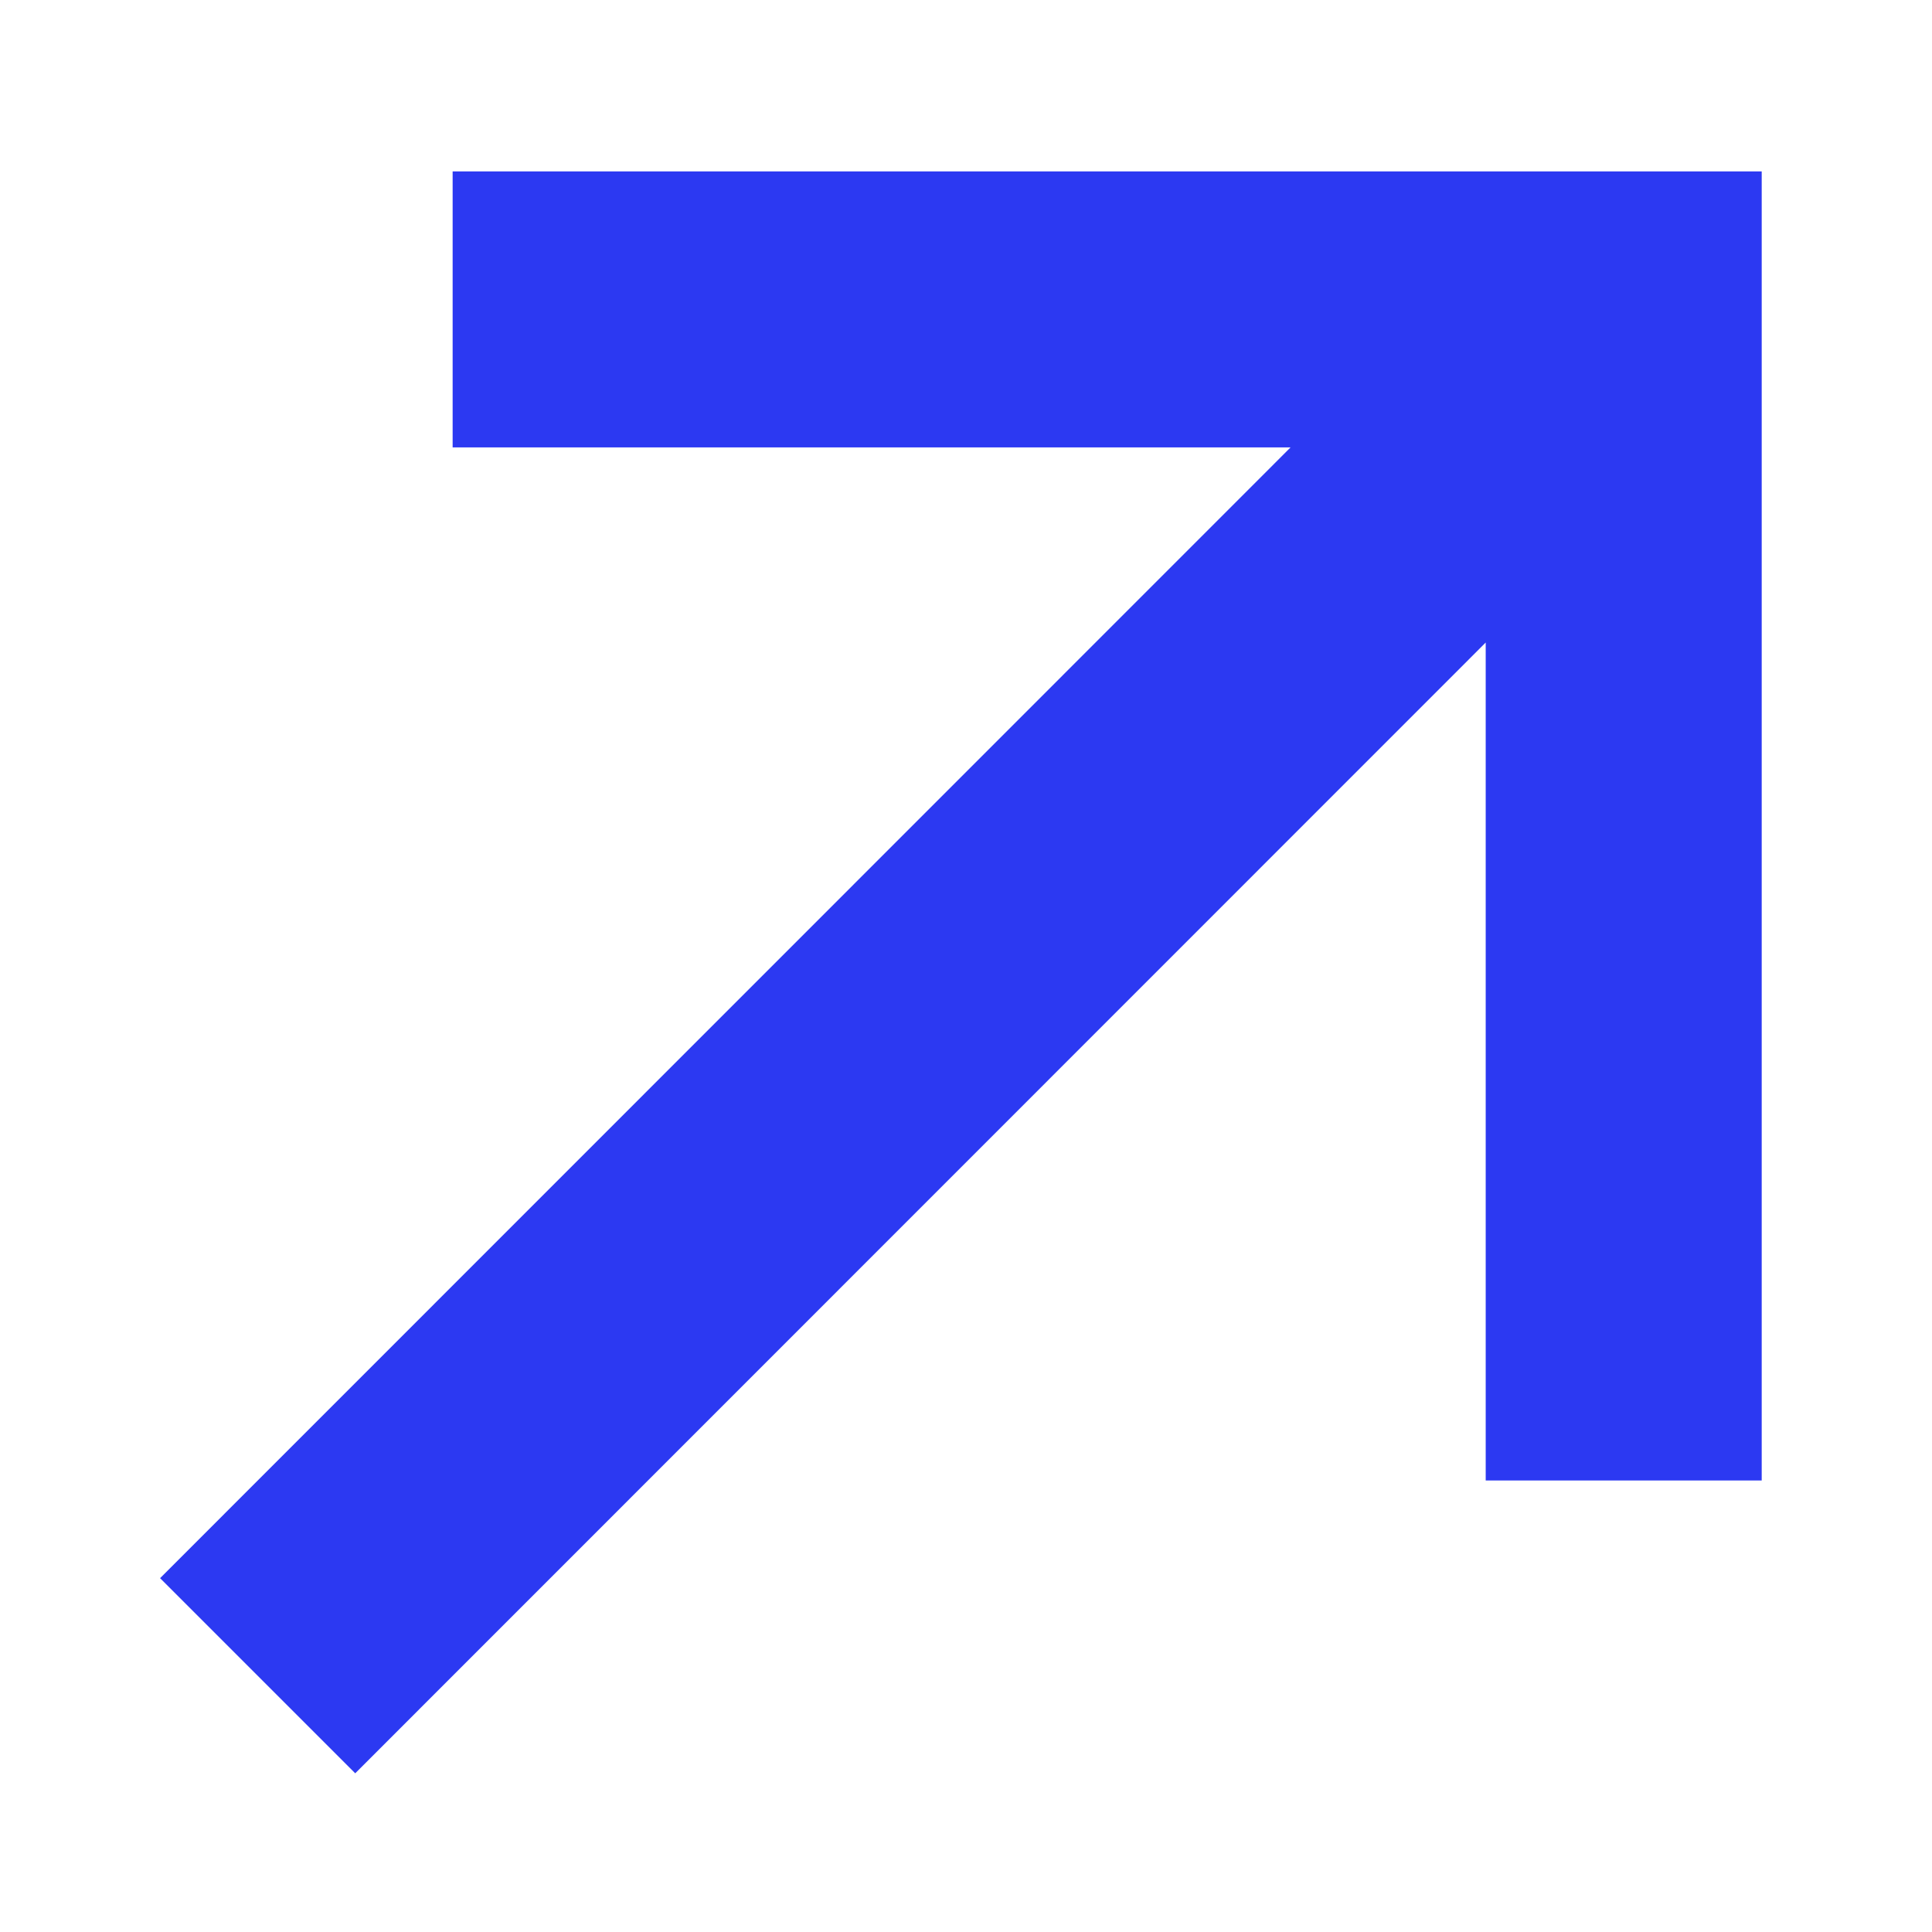 <svg width="7" height="7" viewBox="0 0 7 7" fill="none" xmlns="http://www.w3.org/2000/svg">
<path fill-rule="evenodd" clip-rule="evenodd" d="M6.383 0.621L6.383 5.364H5.383V2.328L1.287 6.425L0.58 5.718L4.676 1.621L1.64 1.621L1.64 0.621L6.383 0.621Z" fill="#2C39F2"/>
</svg>
